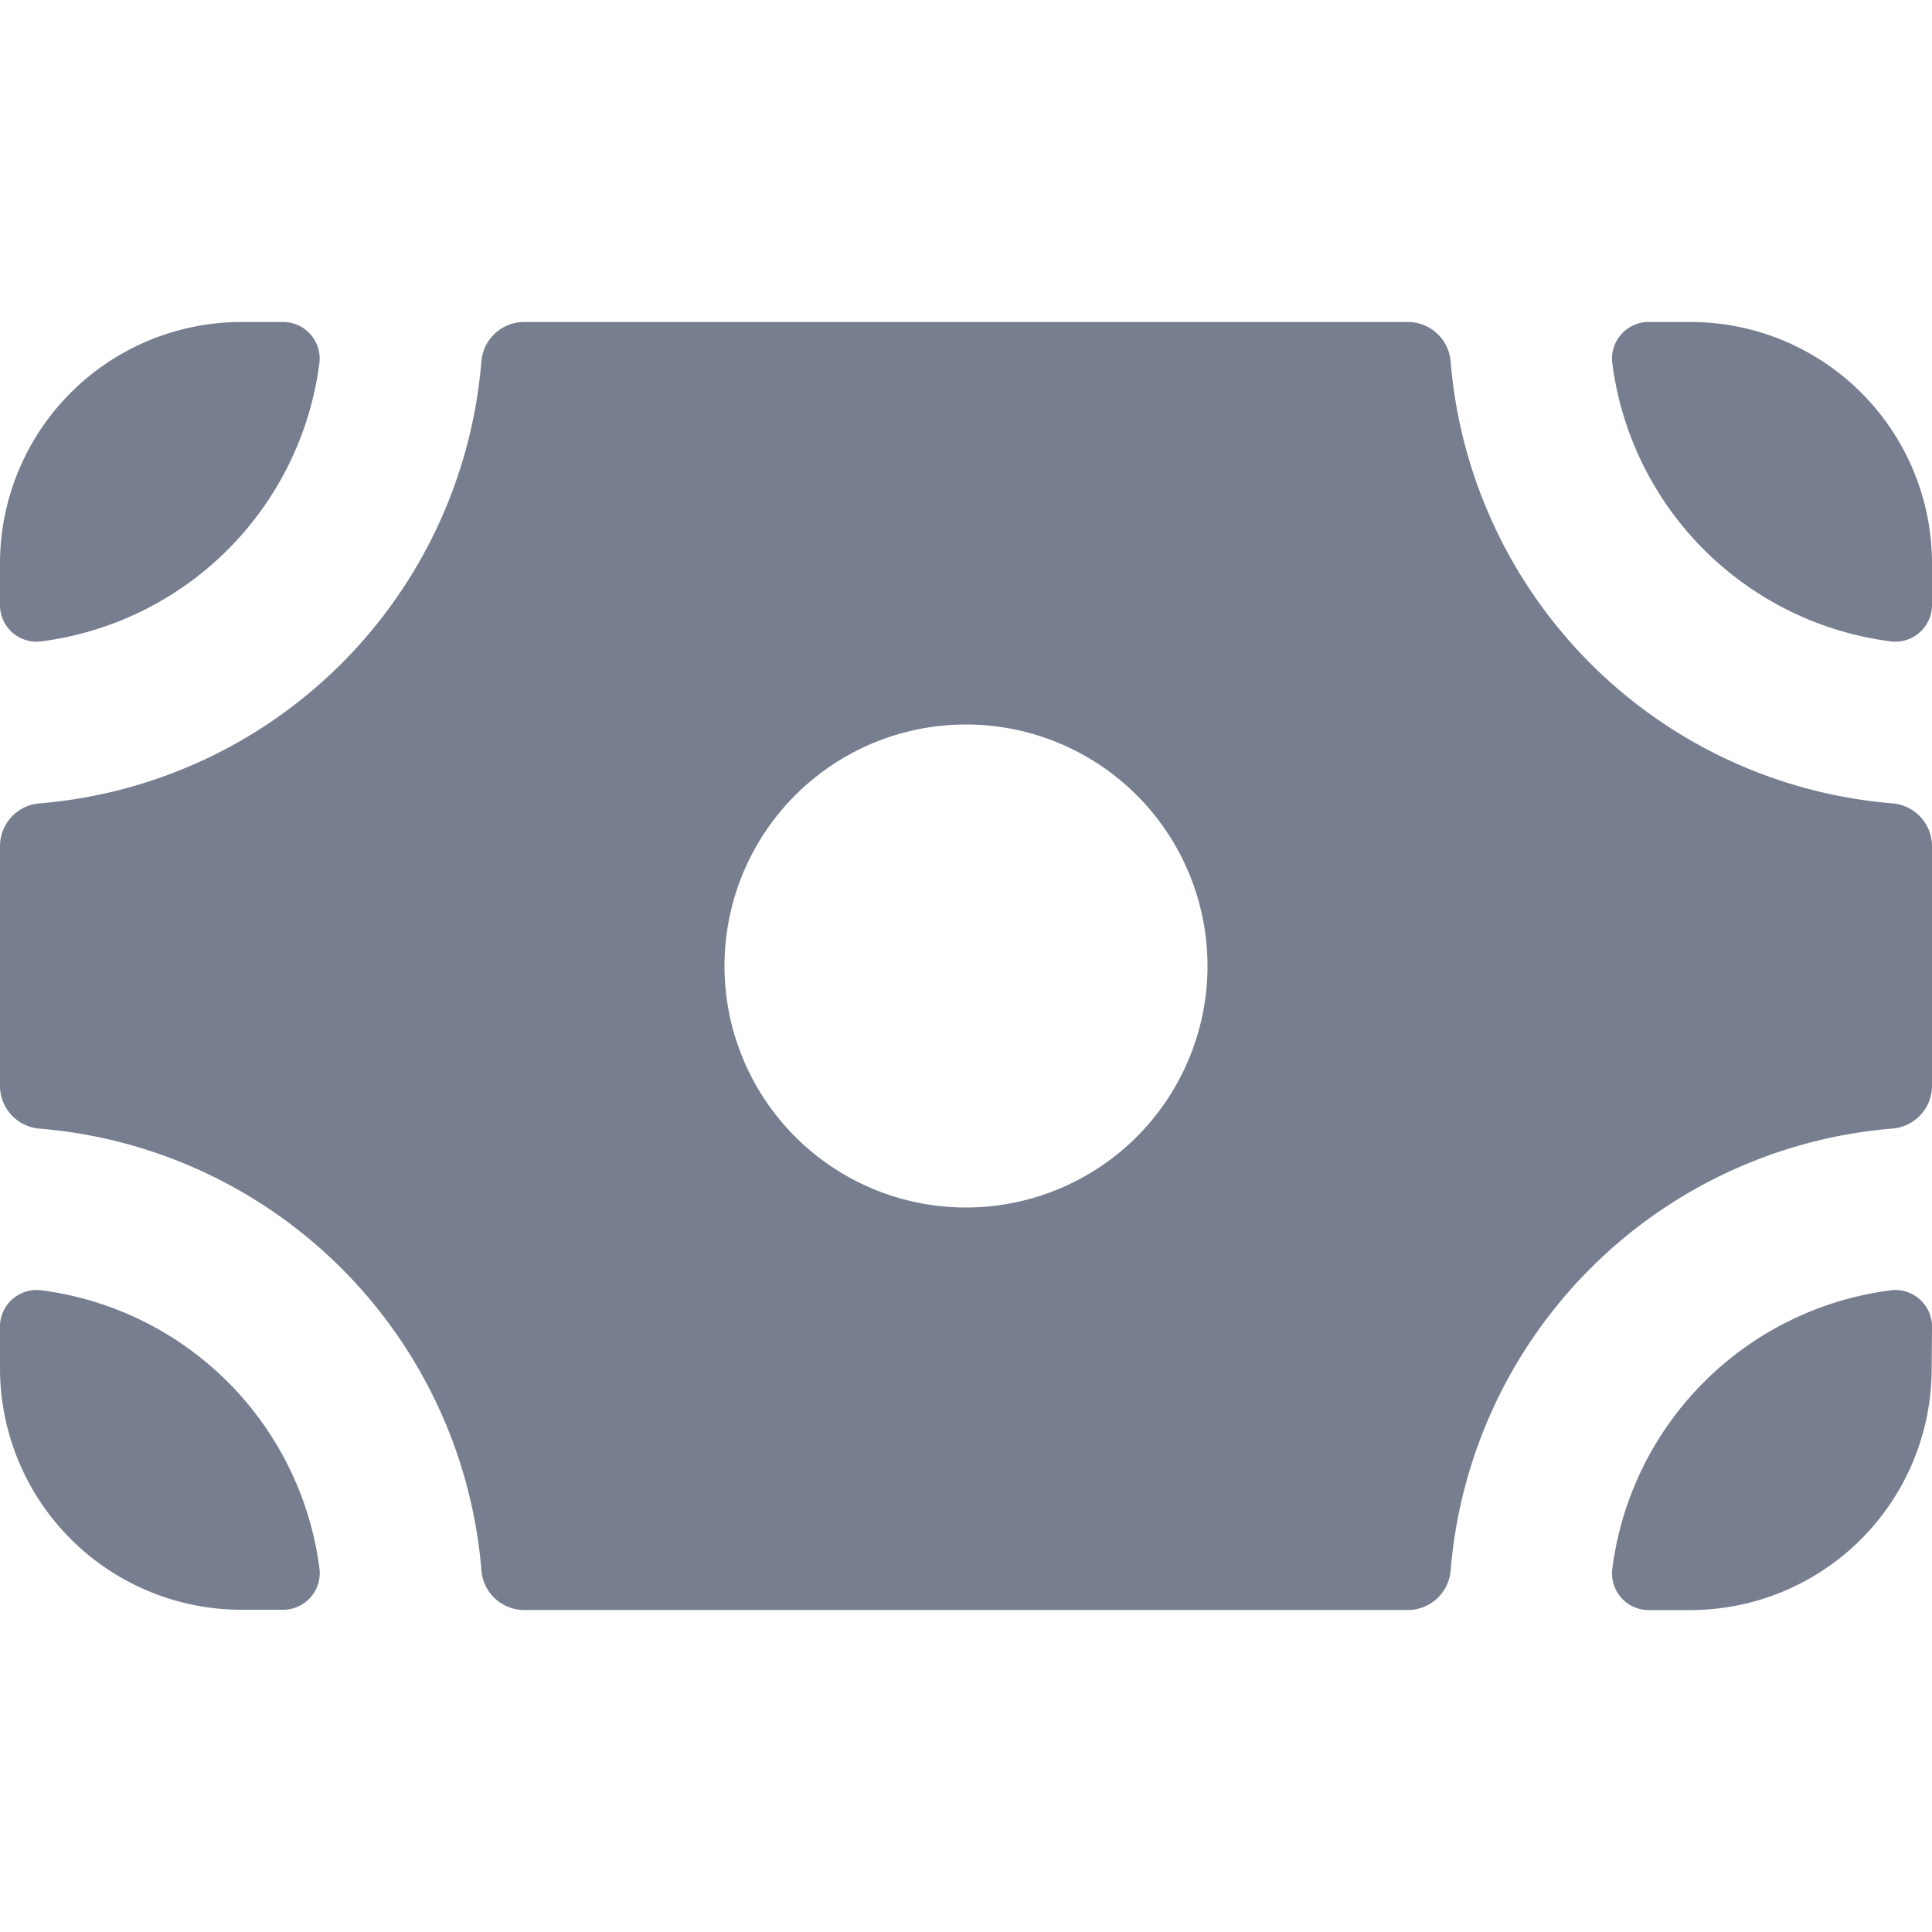 <svg id="icons_Bank_Note_Filled" data-name="icons/Bank Note/Filled" xmlns="http://www.w3.org/2000/svg" width="24" height="24" viewBox="0 0 24 24">
  <g id="Shape" transform="translate(0 4)">
    <path id="B9FADA44-1DAC-4B43-B71A-EDF06DF7A798" d="M3,0A3,3,0,0,0,0,3v.5a.455.455,0,0,0,.5.469A4,4,0,0,0,3.969.5.455.455,0,0,0,3.5,0Z" fill="#777e90"/>
    <path id="_801BDE5B-45F8-4AAE-9B0C-A011D0E4353B" data-name="801BDE5B-45F8-4AAE-9B0C-A011D0E4353B" d="M6.5,0a.534.534,0,0,0-.521.5A6,6,0,0,1,.5,5.979.534.534,0,0,0,0,6.5v3a.534.534,0,0,0,.5.521,6,6,0,0,1,5.48,5.48A.534.534,0,0,0,6.5,16h11a.534.534,0,0,0,.521-.5,6,6,0,0,1,5.48-5.48A.534.534,0,0,0,24,9.5v-3a.534.534,0,0,0-.5-.521A6,6,0,0,1,18.021.5.534.534,0,0,0,17.5,0ZM12,11A3,3,0,1,0,9,8,3,3,0,0,0,12,11Z" fill="#777e90" fill-rule="evenodd"/>
    <path id="_2D1C2E04-F1C0-4894-8D03-7A86C5B27E5C" data-name="2D1C2E04-F1C0-4894-8D03-7A86C5B27E5C" d="M3.973,3v.5a.456.456,0,0,1-.5.469A4,4,0,0,1,0,.5.456.456,0,0,1,.473,0h.5A3,3,0,0,1,3.973,3Z" transform="translate(20.027)" fill="#777e90"/>
    <path id="F7FC5751-4567-45AE-B76F-925605678528" d="M3.973.473A.456.456,0,0,0,3.474,0,4,4,0,0,0,0,3.474a.456.456,0,0,0,.469.5h.5a3,3,0,0,0,3-3Z" transform="translate(20.027 12.027)" fill="#777e90"/>
    <path id="FA7FE19A-F1ED-4F02-9B4C-5B5E04837A39" d="M0,.973v-.5A.456.456,0,0,1,.5,0a4,4,0,0,1,3.47,3.47.456.456,0,0,1-.469.5H3A3,3,0,0,1,0,.973Z" transform="translate(0 12.027)" fill="#777e90"/>
  </g>
</svg>
